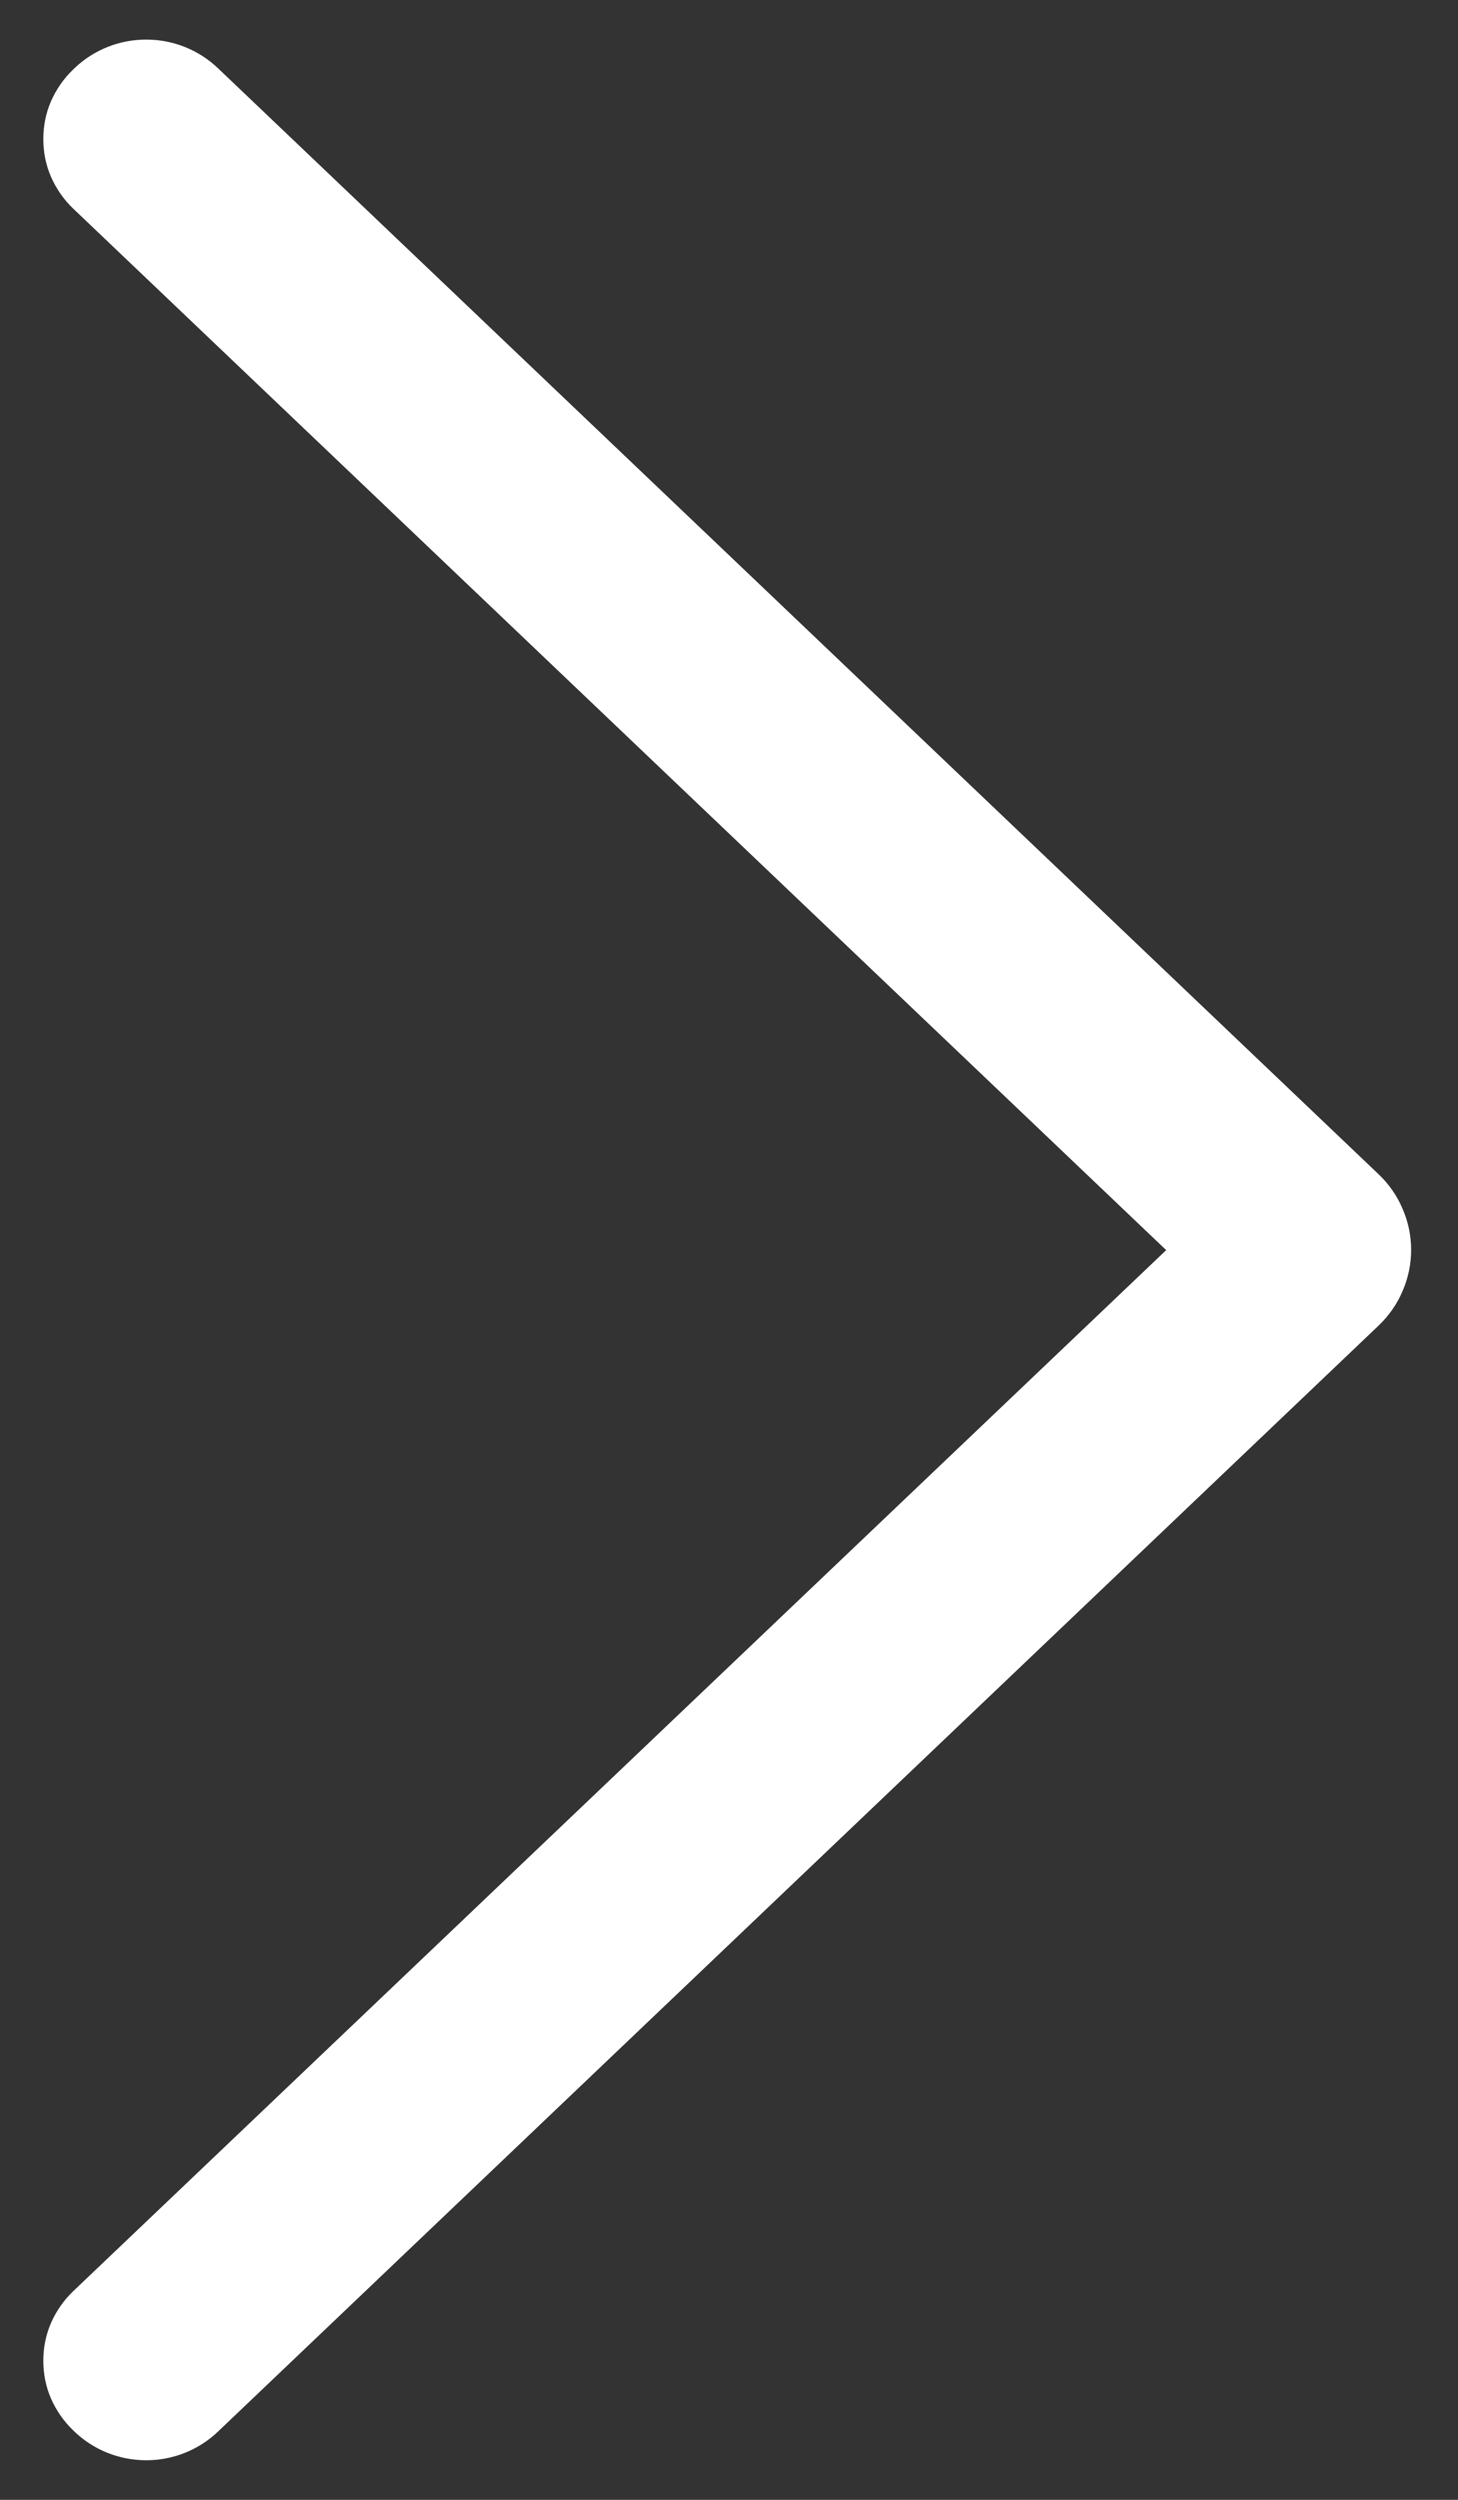 <svg width="7" height="12" viewBox="0 0 7 12" fill="none" xmlns="http://www.w3.org/2000/svg">
<rect x="0" y="0" width="7" height="12" fill="#333333" stroke="none"/>
<path d="M6.62 5.638L1.047 0.328C0.954 0.239 0.83 0.19 0.702 0.19C0.573 0.19 0.45 0.239 0.357 0.328L0.351 0.334C0.306 0.377 0.27 0.429 0.245 0.486C0.22 0.543 0.208 0.605 0.208 0.668C0.208 0.73 0.22 0.792 0.245 0.849C0.27 0.906 0.306 0.958 0.351 1.001L5.599 6.001L0.351 10.999C0.306 11.042 0.27 11.094 0.245 11.151C0.22 11.208 0.208 11.27 0.208 11.332C0.208 11.395 0.22 11.457 0.245 11.514C0.27 11.571 0.306 11.623 0.351 11.666L0.357 11.672C0.45 11.761 0.573 11.81 0.702 11.81C0.83 11.81 0.954 11.761 1.047 11.672L6.62 6.362C6.669 6.315 6.708 6.259 6.734 6.197C6.761 6.135 6.775 6.068 6.775 6C6.775 5.932 6.761 5.865 6.734 5.803C6.708 5.741 6.669 5.685 6.62 5.638Z" fill="white"/>
</svg>
